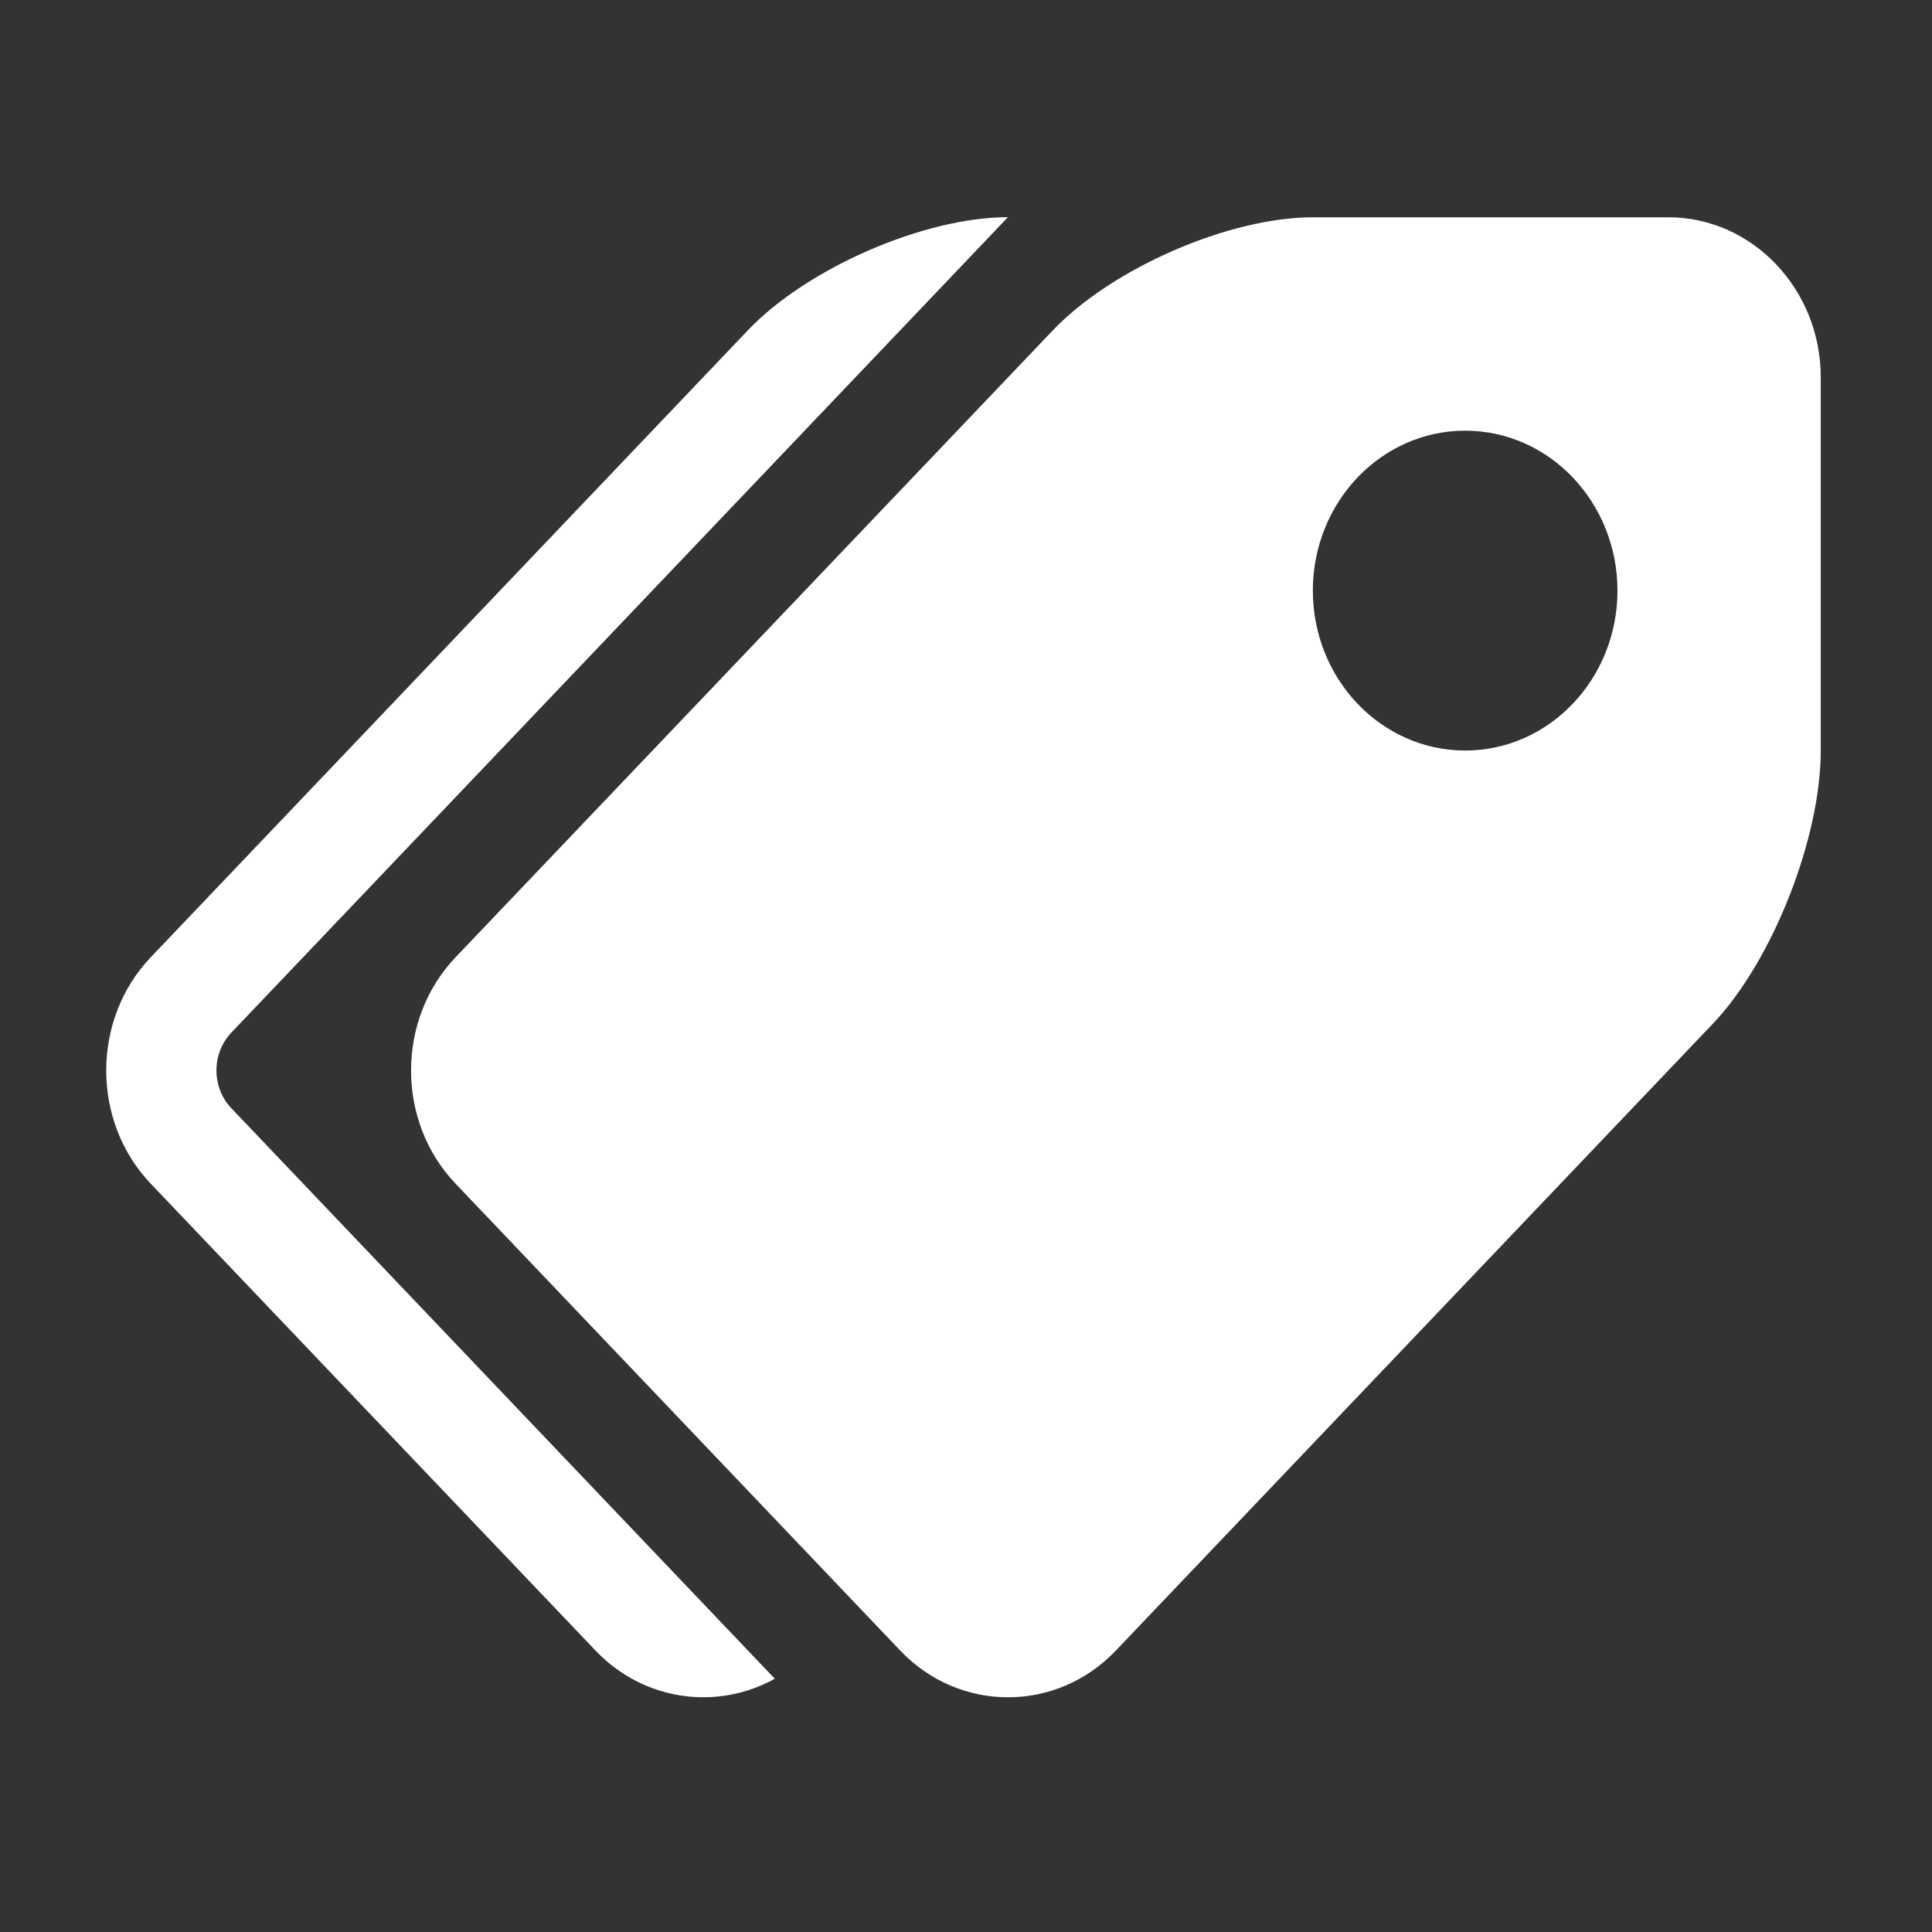 <?xml version="1.0" standalone="no"?><!DOCTYPE svg PUBLIC "-//W3C//DTD SVG 1.1//EN" "http://www.w3.org/Graphics/SVG/1.1/DTD/svg11.dtd"><svg class="icon" style="" viewBox="0 0 1024 1024" version="1.1" xmlns="http://www.w3.org/2000/svg" p-id="10933" xmlns:xlink="http://www.w3.org/1999/xlink" width="16" height="16"><rect x="0" y="0" width="1024" height="1024" fill="#333333" stroke="none"/><defs><style type="text/css"><![CDATA[

]]></style></defs><path d="M884.312 115.169 695.842 115.169c-44.43 0-106.436 26.965-137.839 59.959L241.417 507.415c-31.402 32.994-31.402 86.922 0 119.92L477.161 874.855c31.403 32.994 82.833 32.994 114.234 0l316.526-332.342c31.402-32.99 57.116-98.071 57.116-144.719L965.037 199.936C965.038 153.287 928.742 115.169 884.312 115.169L884.312 115.169 884.312 115.169 884.312 115.169zM776.565 397.793c-44.602 0-80.725-38.003-80.725-84.767 0-46.76 36.123-84.762 80.725-84.762s80.726 38.003 80.726 84.762C857.291 359.791 821.167 397.793 776.565 397.793L776.565 397.793 776.565 397.793 776.565 397.793zM122.578 587.343l288.084 302.418c-30.496 16.952-69.405 11.945-95.004-14.905L79.855 627.336c-31.403-32.999-31.403-86.926 0-119.92l316.525-332.342c31.403-32.993 93.413-59.96 137.841-59.96L122.578 547.35C112.109 558.386 112.109 576.361 122.578 587.343L122.578 587.343 122.578 587.343 122.578 587.343zM122.578 587.343" style="fill:#fff" p-id="10934"></path></svg>